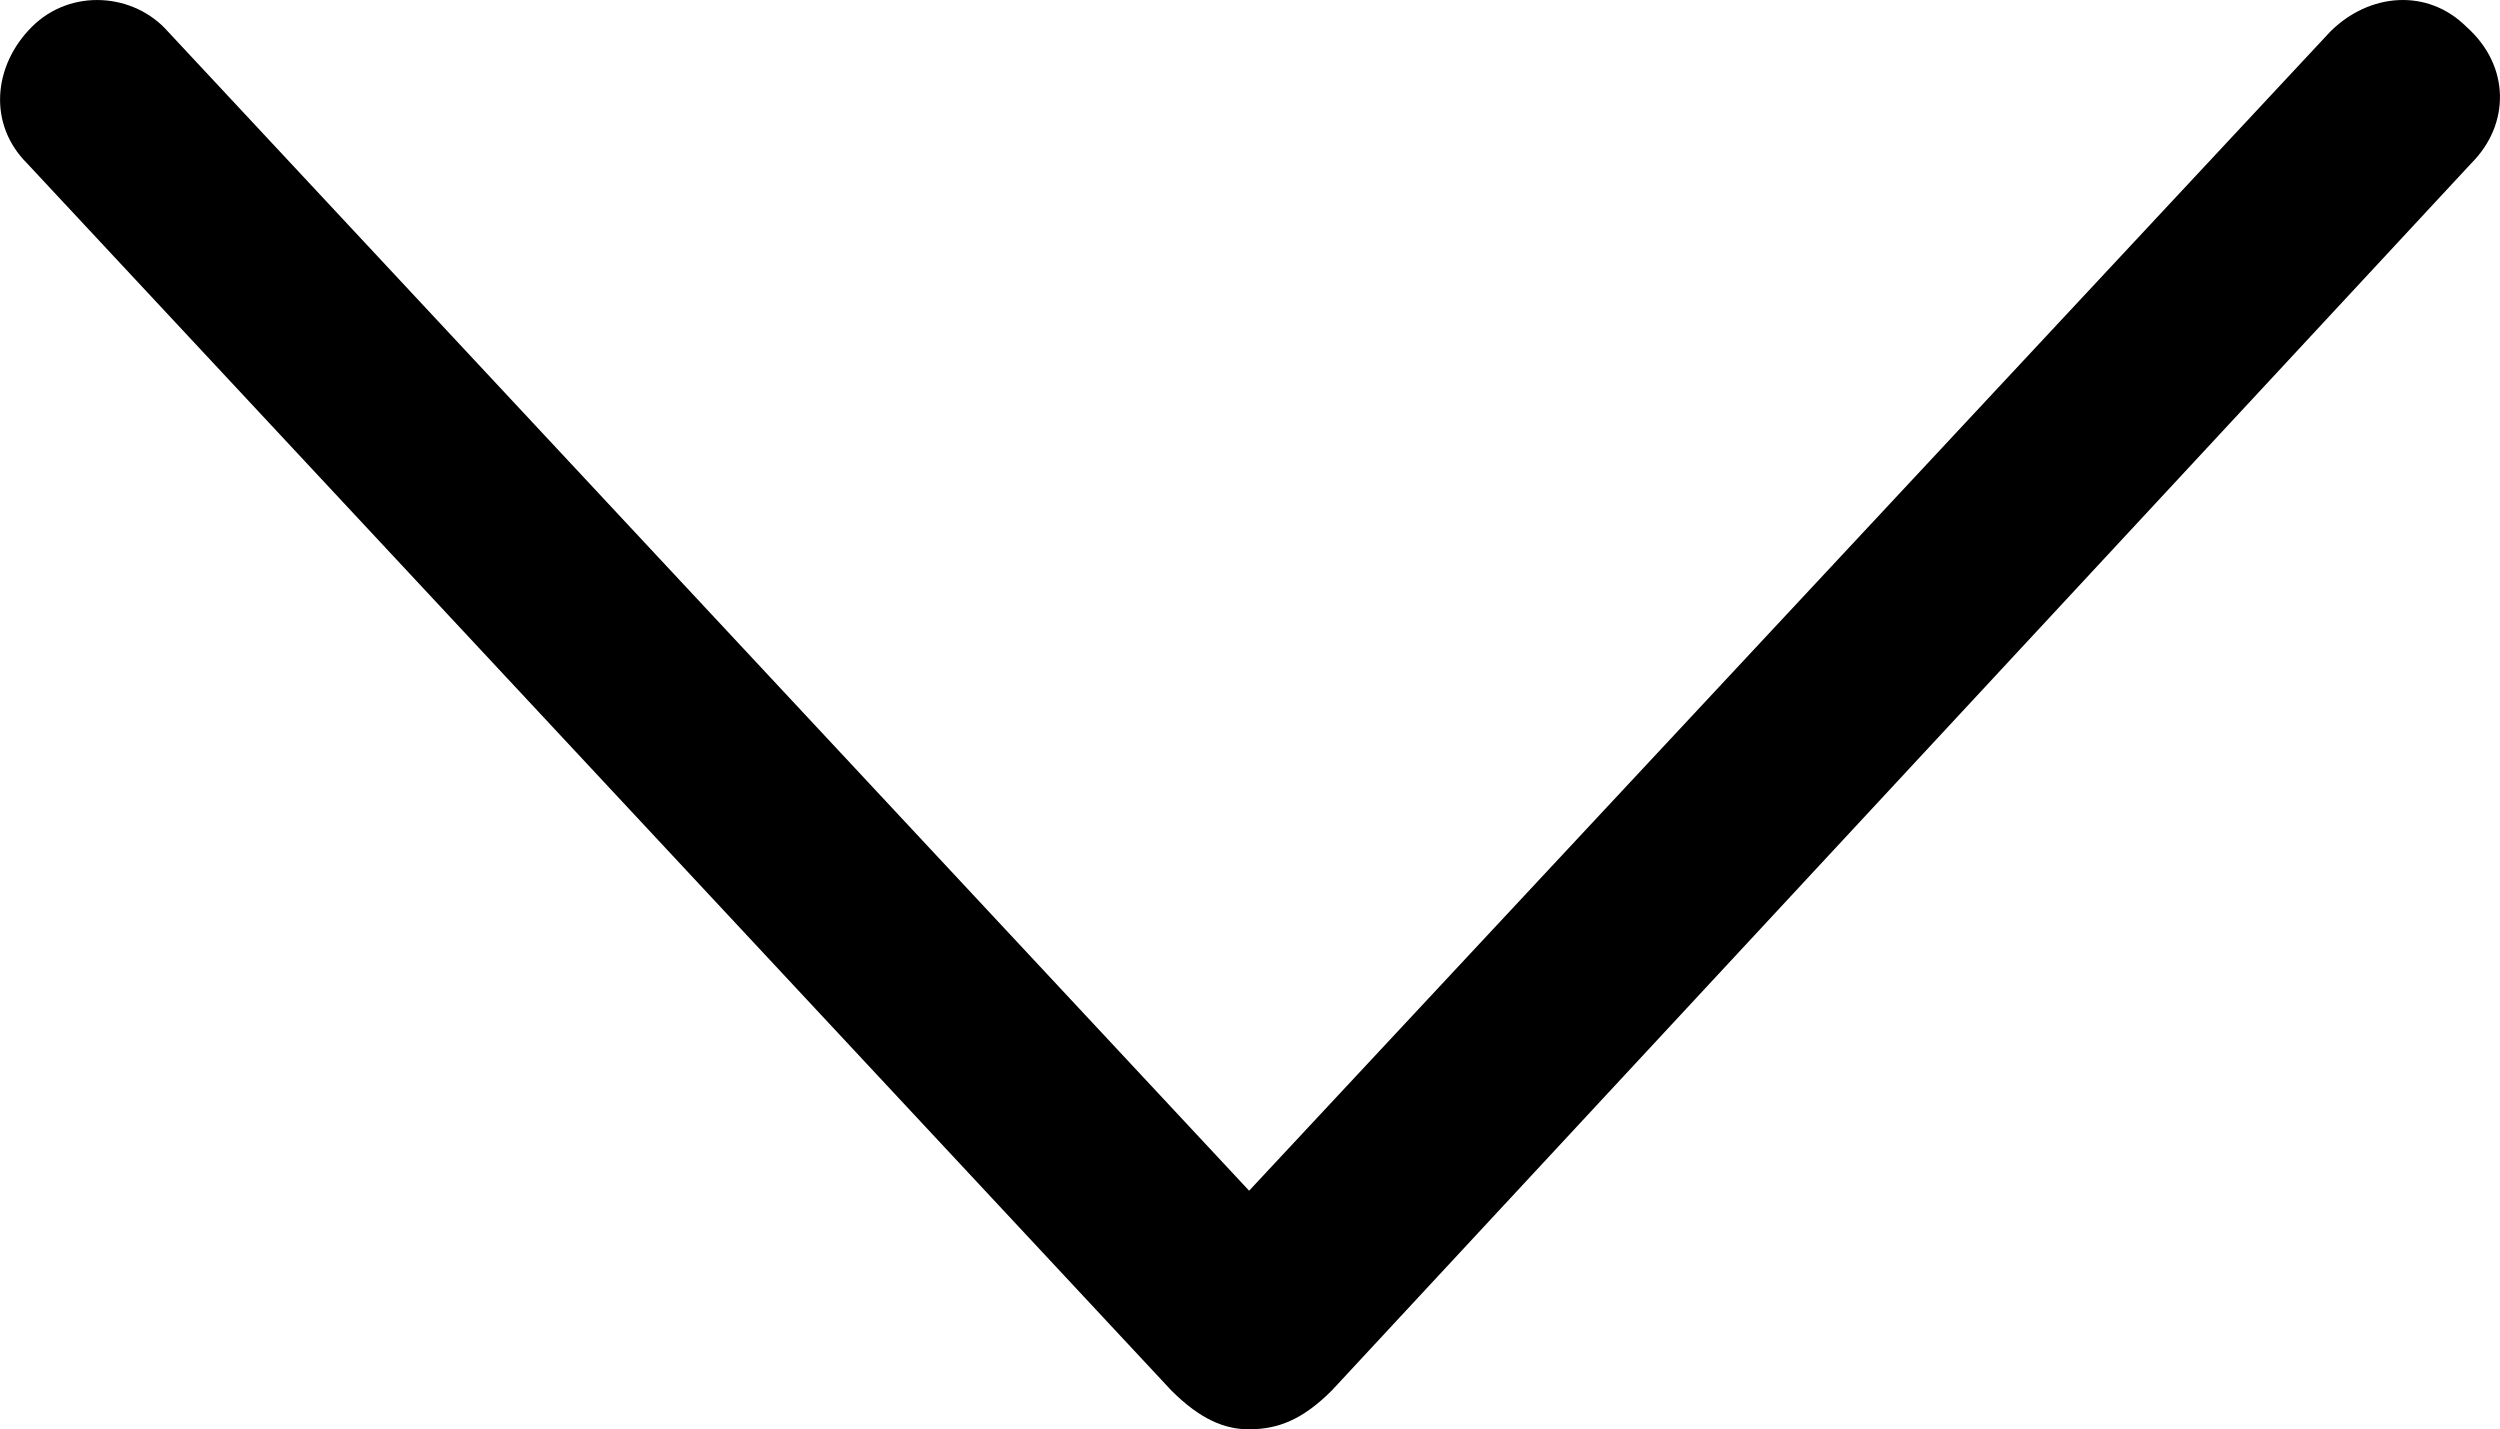 <svg xmlns="http://www.w3.org/2000/svg" width="82.224" height="47.009" viewBox="0 0 82.224 47.009"><path d="M41.084 47.01c-.8 0-1.602-.32-2.563-1.282L.886 5.368c-1.28-1.28-1.12-3.202.16-4.483s3.363-1.12 4.484.16l35.553 38.117L76.638 1.044c1.28-1.28 3.203-1.44 4.484-.16 1.44 1.28 1.44 3.203.16 4.484l-37.475 40.36c-.96.96-1.762 1.28-2.723 1.28z"/></svg>